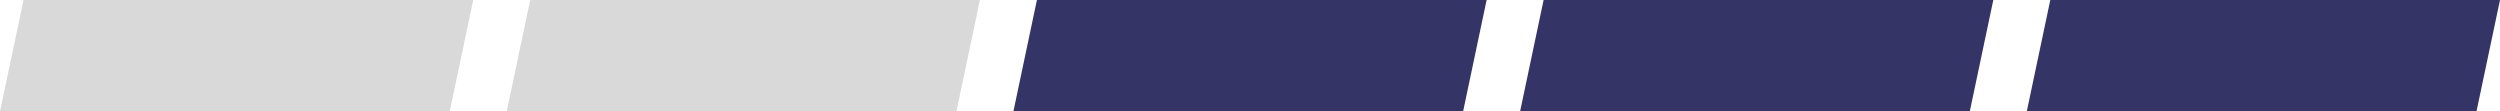 <?xml version="1.0" encoding="utf-8"?>
<!-- Generator: Adobe Illustrator 19.2.1, SVG Export Plug-In . SVG Version: 6.00 Build 0)  -->
<svg version="1.1" id="Layer_1" xmlns="http://www.w3.org/2000/svg" xmlns:xlink="http://www.w3.org/1999/xlink" x="0px" y="0px"
	 viewBox="0 0 201.8 9" style="enable-background:new 0 0 201.8 9;" xml:space="preserve">
<style type="text/css">
	.st0{fill:#FFFFFF;}
	.st1{fill:#D8D9D8;}
	.st2{fill:#343466;}
</style>
<g>
	<g>
		<polygon class="st1" points="36.3,9 38.2,0 1.9,0 0,9 		"/>
	</g>
	<g>
		<polygon class="st1" points="77.2,9 79.1,0 42.8,0 40.9,9 		"/>
	</g>
	<g>
		<polygon class="st2" points="118.1,9 120,0 83.7,0 81.8,9 		"/>
	</g>
	<g>
		<polygon class="st2" points="159,9 160.9,0 124.6,0 122.7,9 		"/>
	</g>
	<g>
		<polygon class="st2" points="199.9,9 201.8,0 165.5,0 163.6,9 		"/>
	</g>
</g>
</svg>
